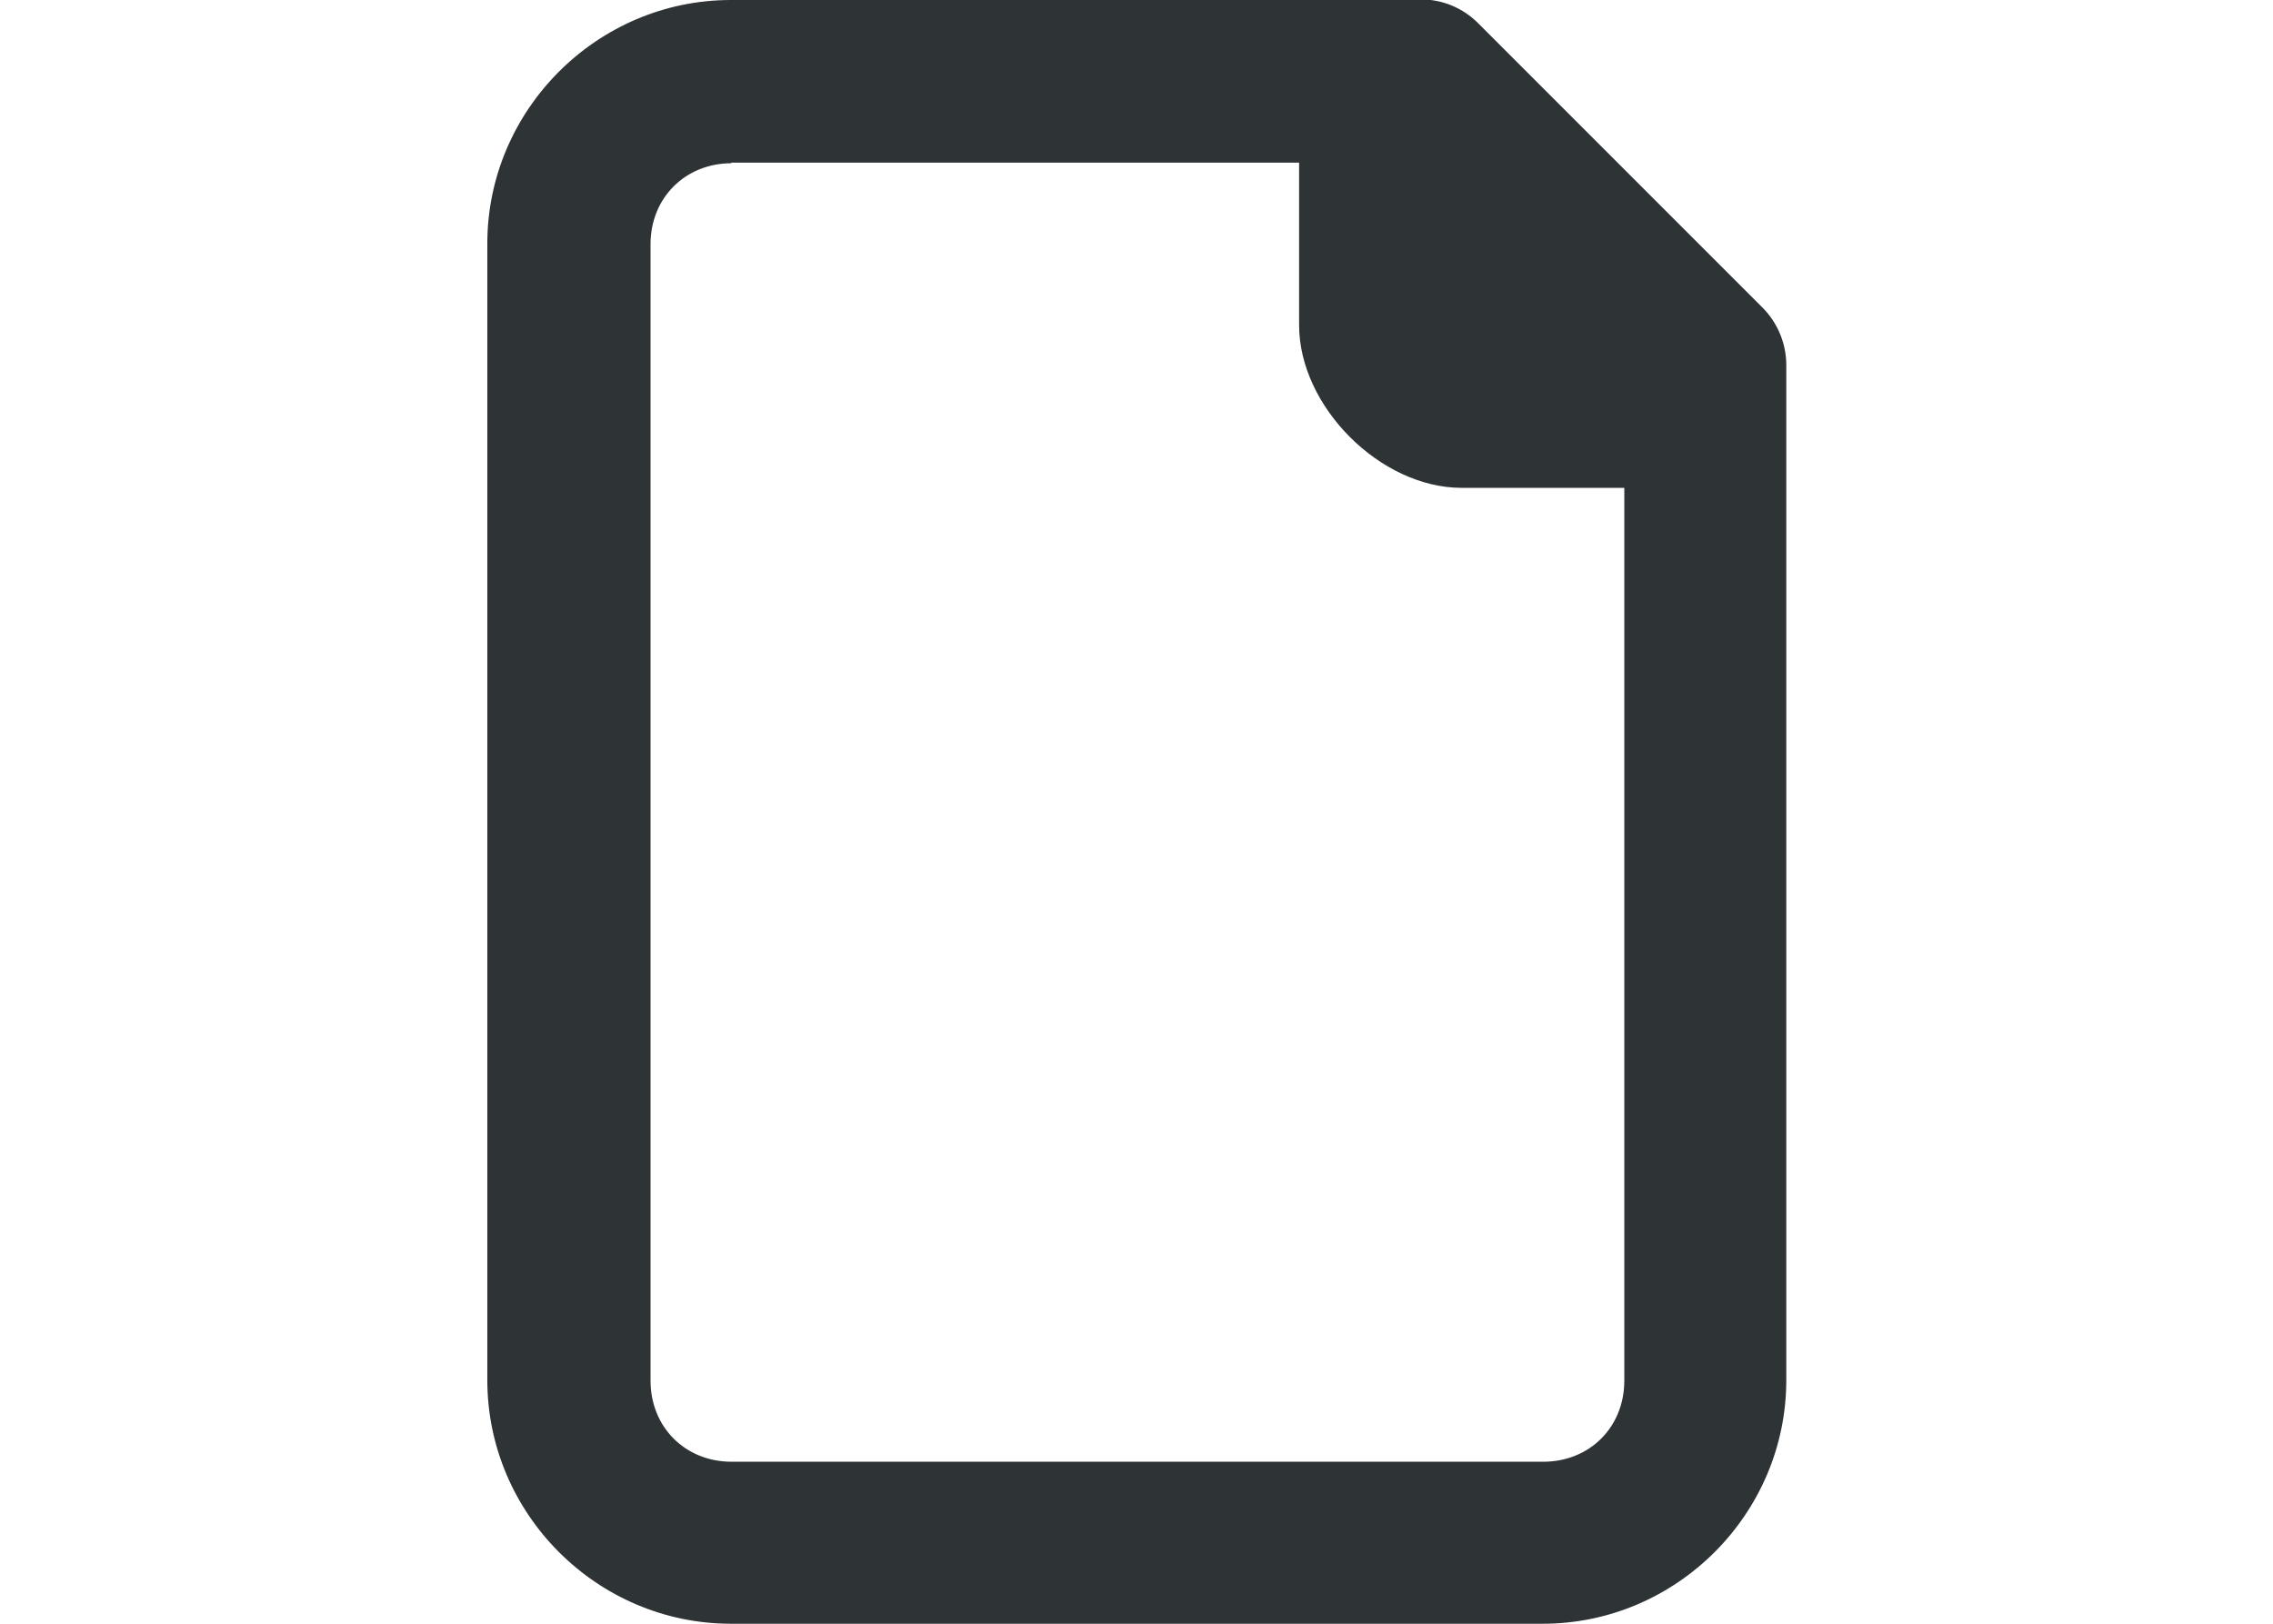 <svg height="10" viewBox="0 0 3.704 2.646" width="14" xmlns="http://www.w3.org/2000/svg"><path d="m1.191-0c-.218 0-.397.179-.397.397l0 1.852c0.0.218.179.397.397.397h1.323c.218 0 .397-.179.397-.397v-1.654c-0-.035-.014-.069-.039-.094l-.463-.463c-.025-.025-.058-.039-.094-.039zm0 .265.926 0v.265c0.0.132.132.265.265.265h.265v1.455c0 .076-.057.132-.132.132h-1.323c-.076 0-.132-.057-.132-.132l-0-1.852c0-.076.057-.132.132-.132z" fill="#2e3436" stroke-width=".132"/></svg>